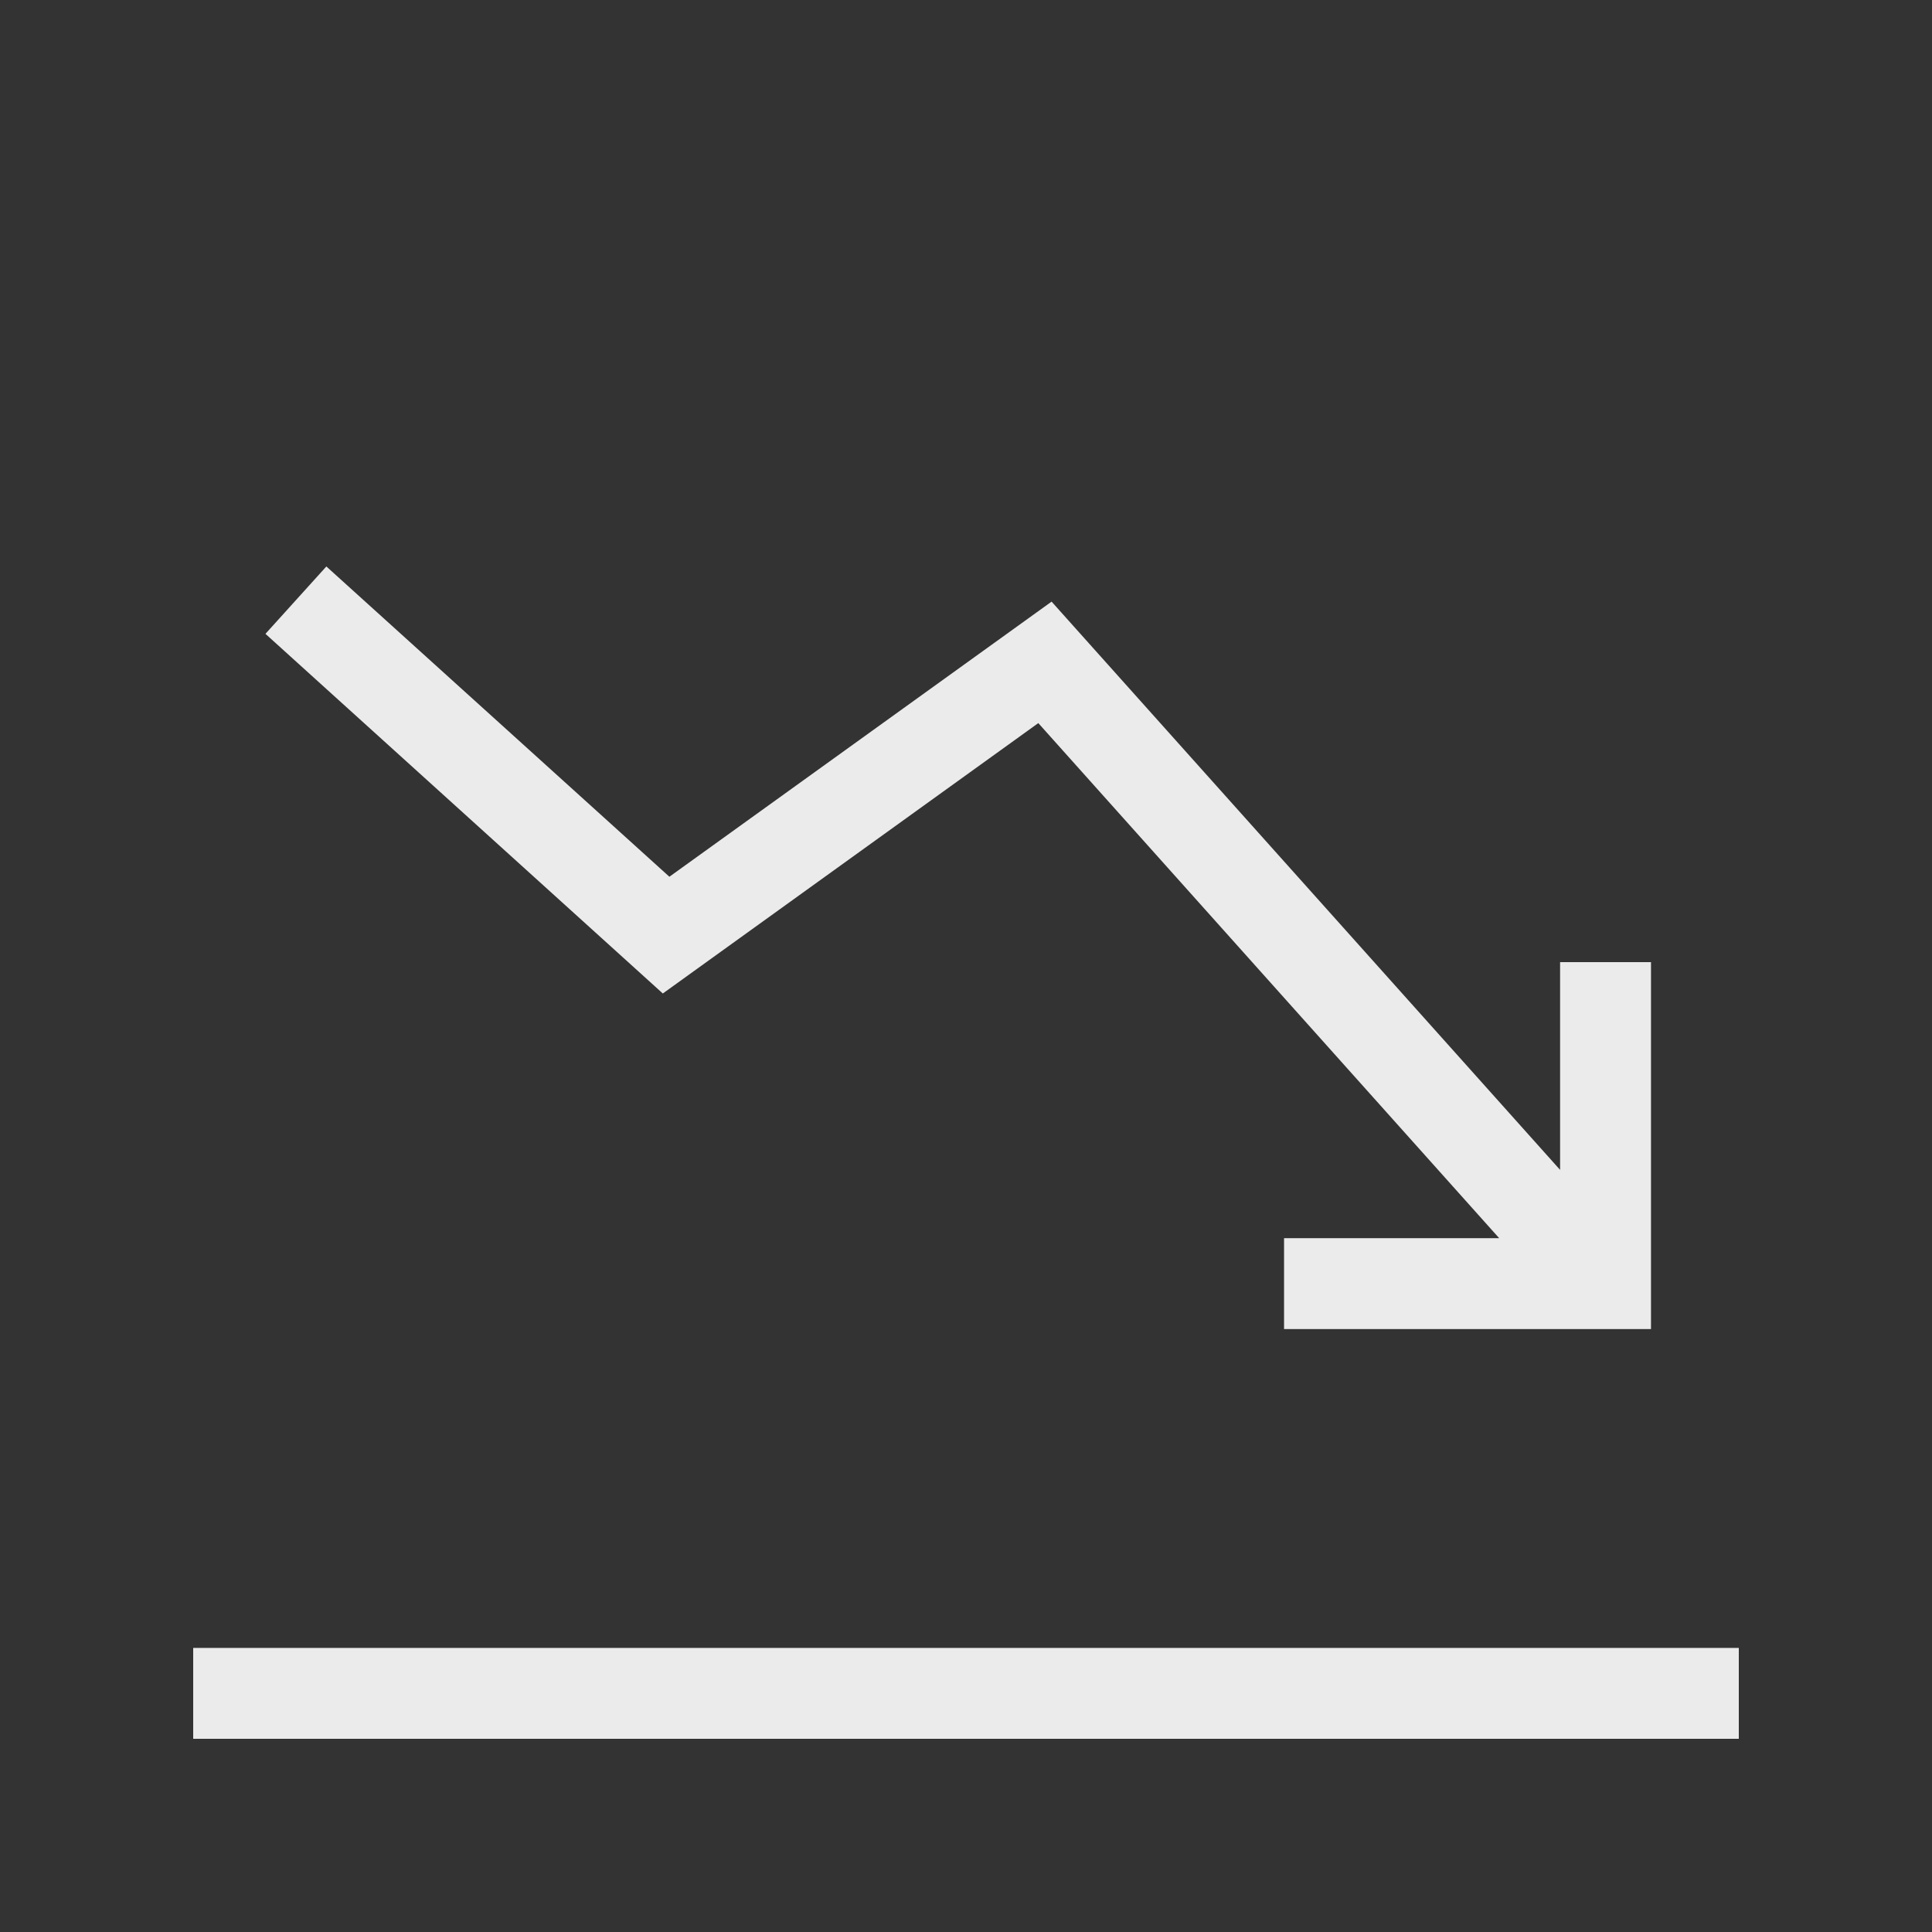 <!-- Generated by IcoMoon.io -->
<svg version="1.1" xmlns="http://www.w3.org/2000/svg" width="40" height="40" viewBox="0 0 40 40">
<rect x="0" y="0" width="40" height="40" fill="#333333" stroke="none"/>
<title>th-stats-down</title>
<path fill="#ebebeb" d="M13.724 20.57l-8.228-7.447 1.261-1.395 7.102 6.424 7.913-5.696 10.528 11.765v-4.301h1.882v7.597h-7.597v-1.882h4.454l-9.542-10.664-7.774 5.598zM4 34.118v1.882h32v-1.882h-32z"></path>
</svg>
